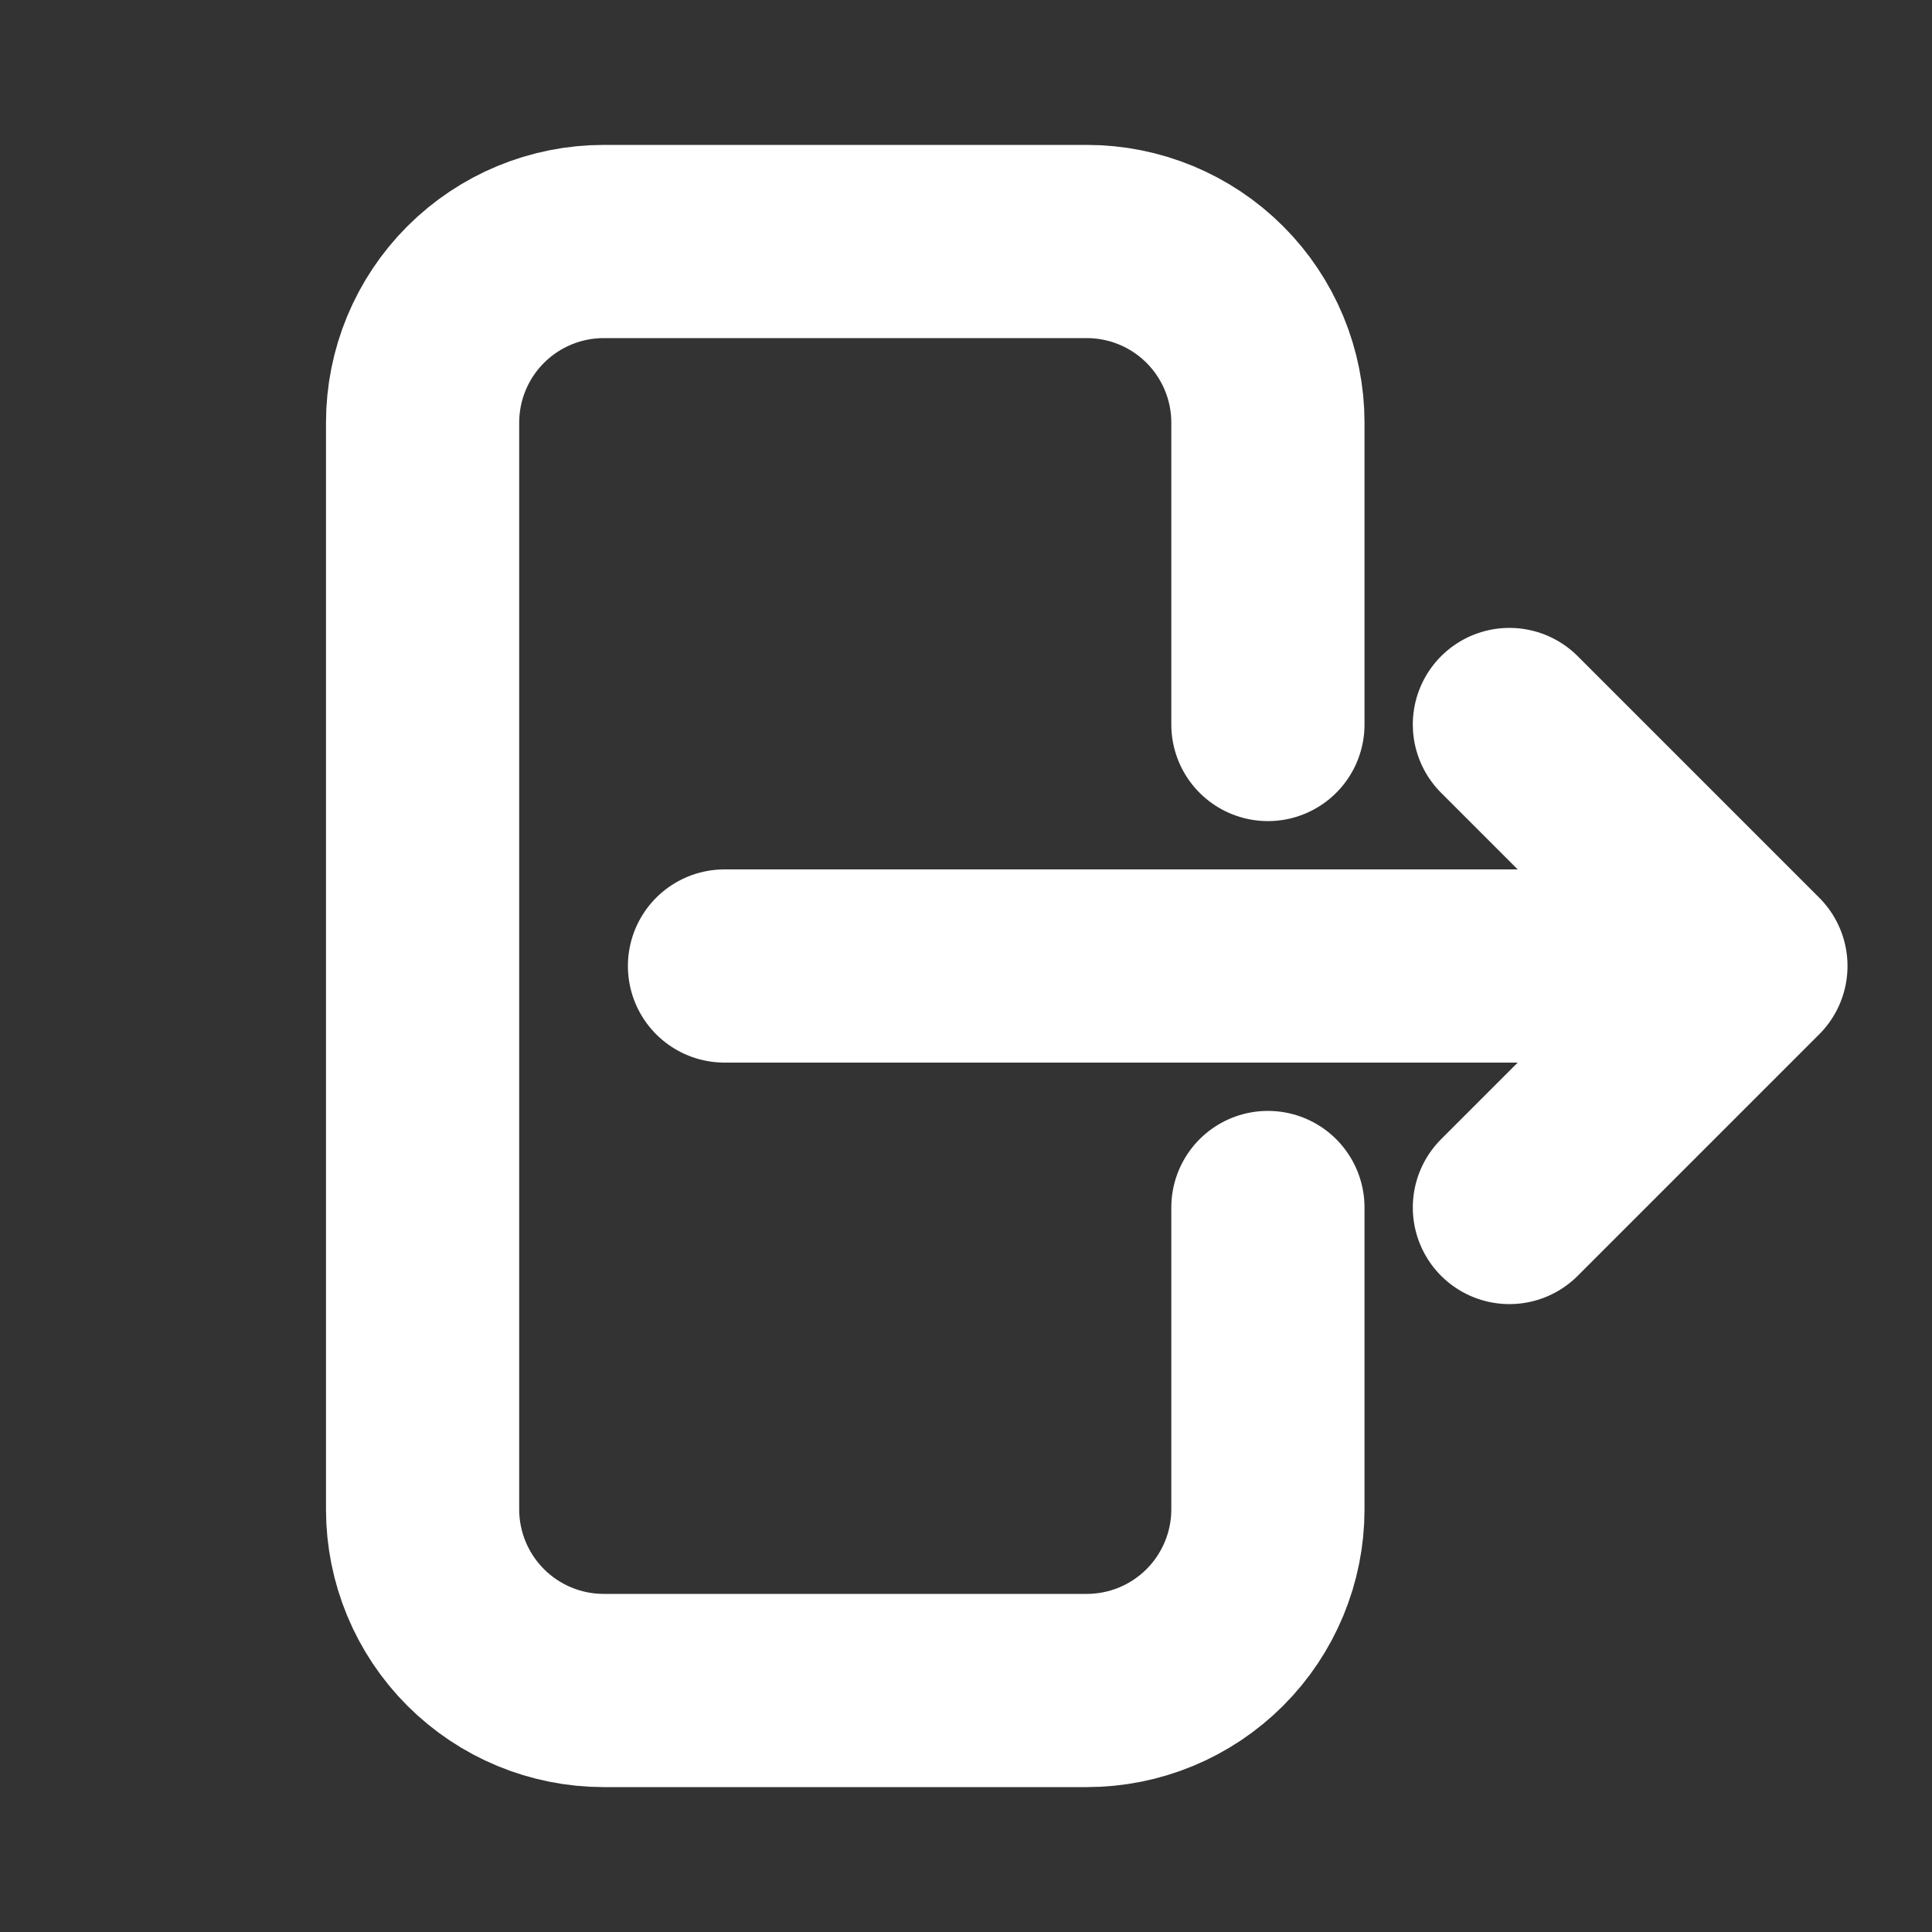 <svg width="30" height="30" viewBox="0 0 30 30" fill="none" xmlns="http://www.w3.org/2000/svg">
<rect x="0" y="0" width="30" height="30" fill="#333333" stroke="none"/>
<path d="M19.688 11.25V6.562C19.688 5.817 19.391 5.101 18.864 4.574C18.336 4.046 17.621 3.75 16.875 3.75H9.375C8.629 3.75 7.914 4.046 7.386 4.574C6.859 5.101 6.562 5.817 6.562 6.562V23.438C6.562 24.183 6.859 24.899 7.386 25.426C7.914 25.954 8.629 26.25 9.375 26.25H16.875C17.621 26.25 18.336 25.954 18.864 25.426C19.391 24.899 19.688 24.183 19.688 23.438V18.75M23.438 18.75L27.188 15M27.188 15L23.438 11.25M27.188 15H11.25" stroke="white" stroke-width="3" stroke-linecap="round" stroke-linejoin="round"/>
</svg>
